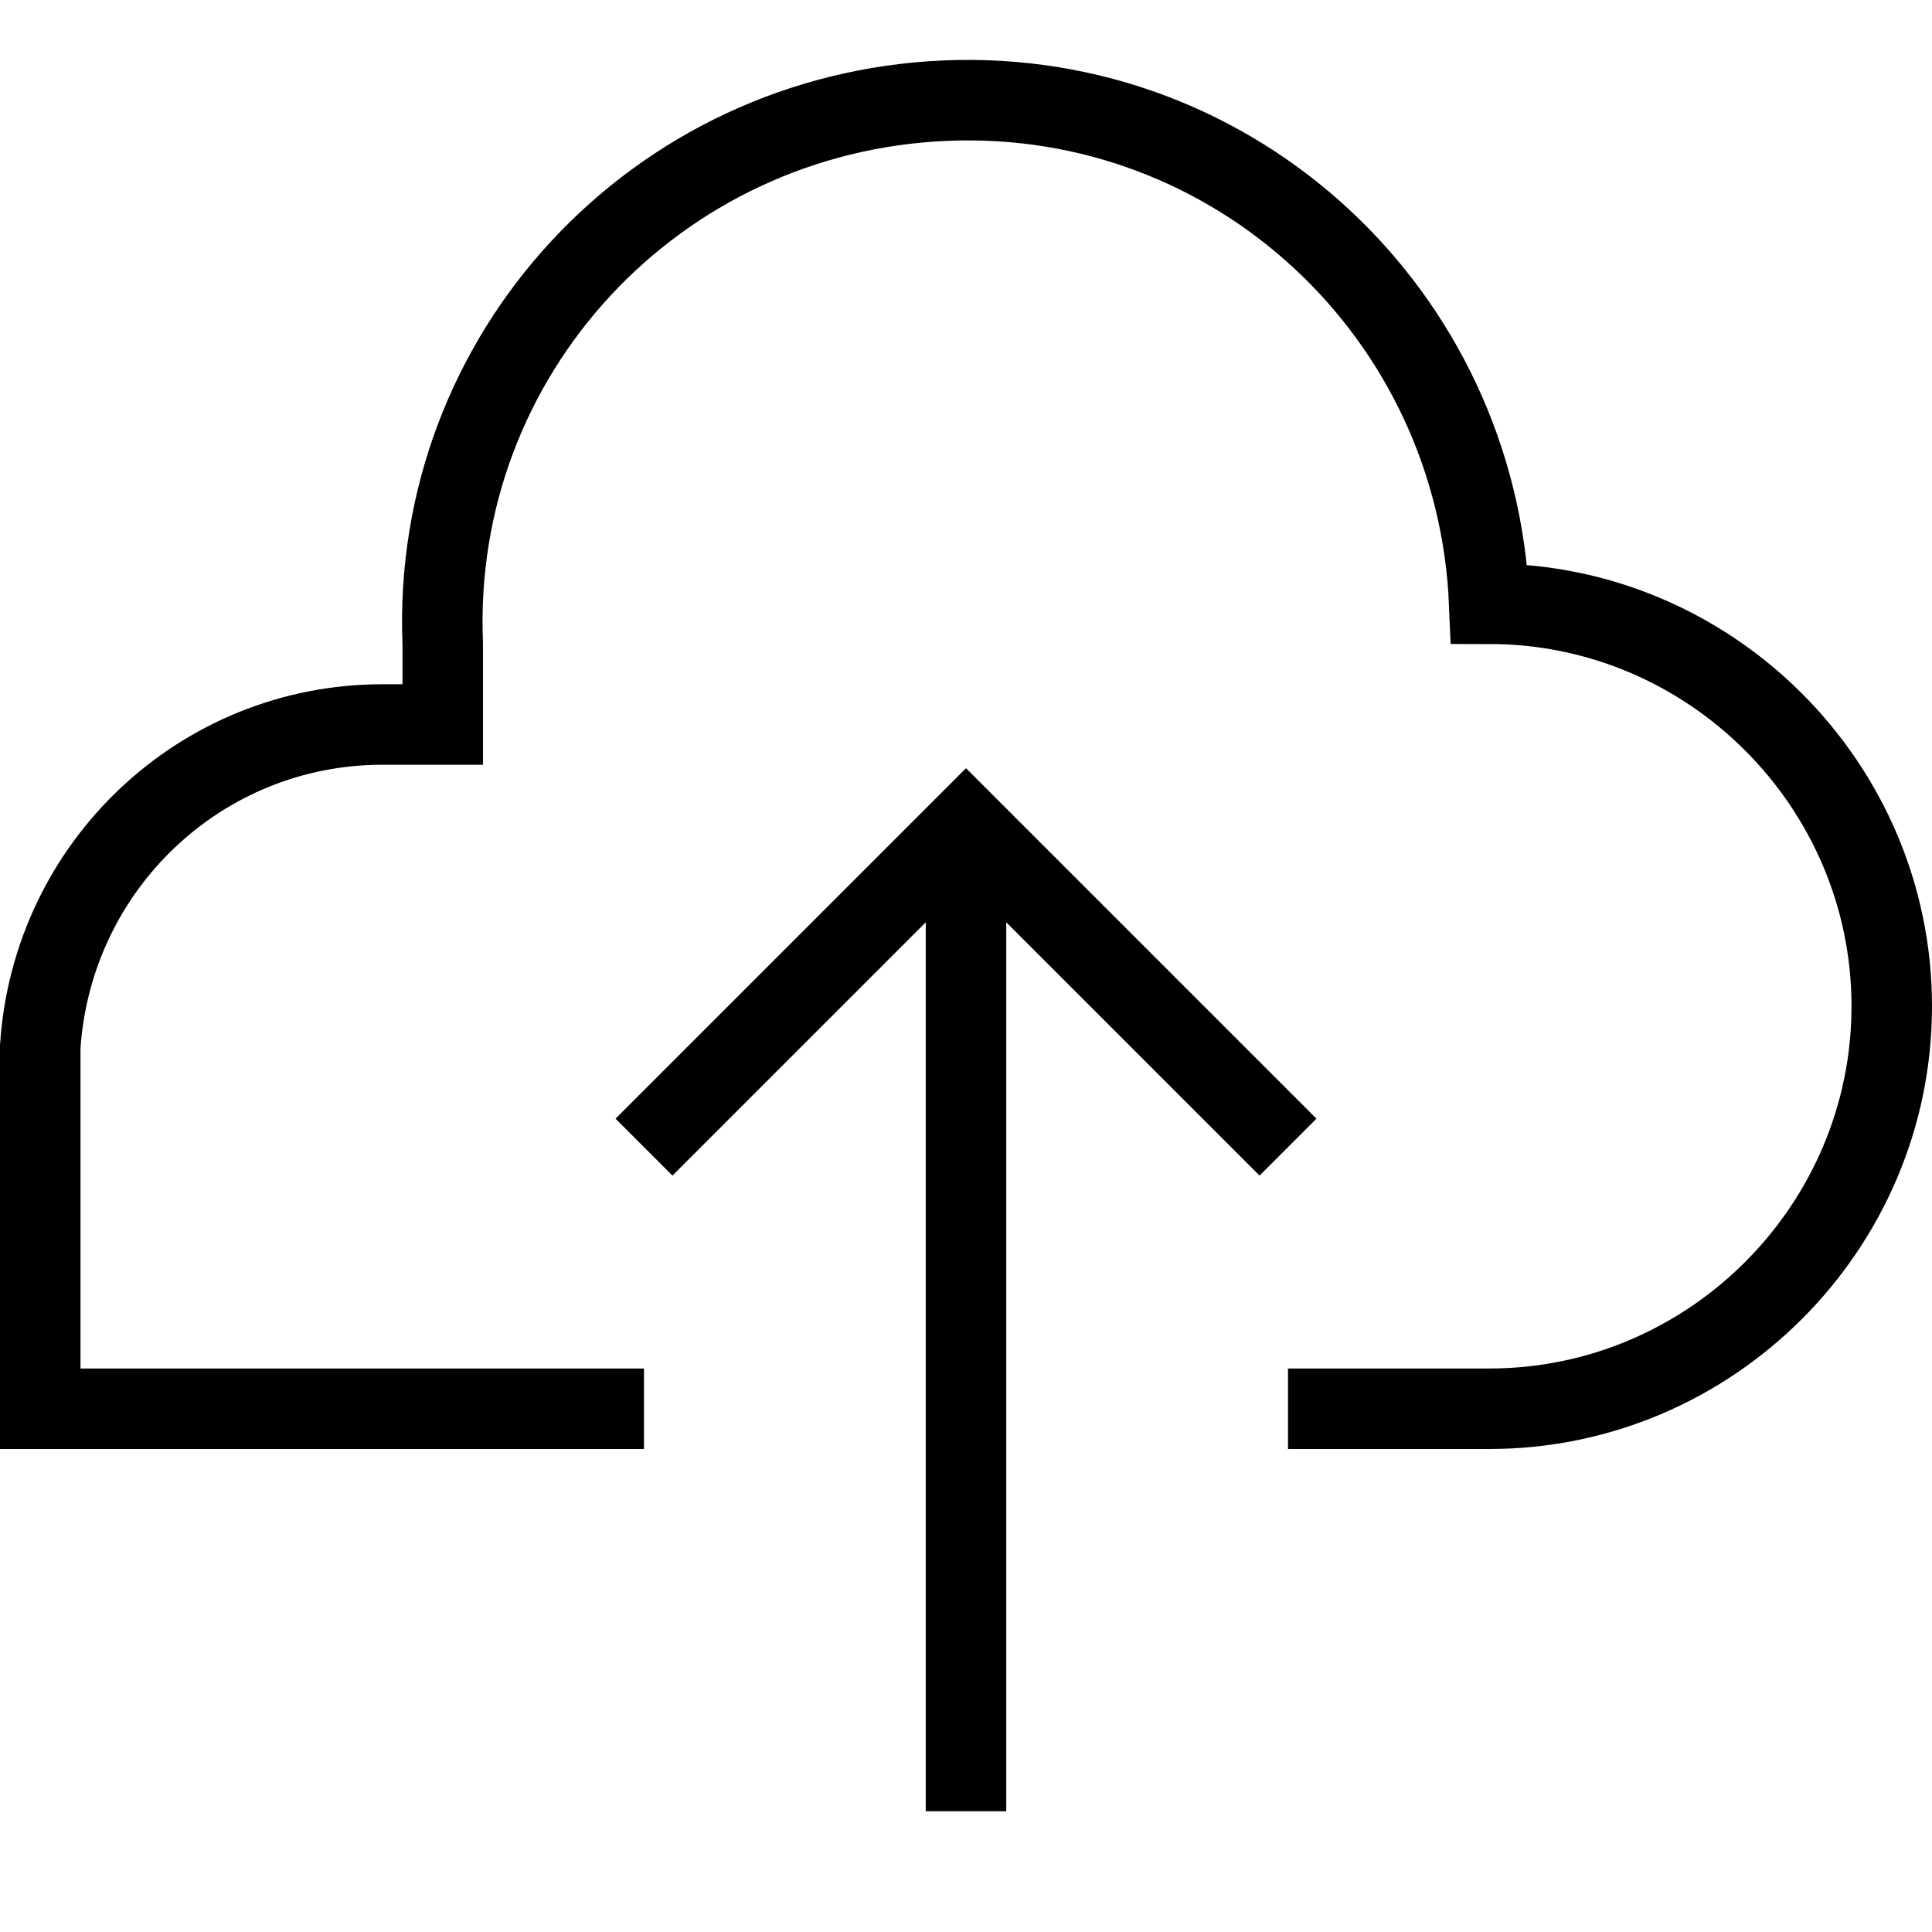 <?xml version="1.0" encoding="utf-8"?>
<!-- Generator: Adobe Illustrator 19.2.0, SVG Export Plug-In . SVG Version: 6.00 Build 0)  -->
<svg version="1.1" id="Layer_1" xmlns="http://www.w3.org/2000/svg" xmlns:xlink="http://www.w3.org/1999/xlink" x="0px" y="0px"
	 viewBox="0 0 48 48" style="enable-background:new 0 0 48 48;" xml:space="preserve">
<style type="text/css">
	.st0{fill:none;stroke:#000000;stroke-width:2;stroke-miterlimit:10;}
</style>
<title>Untitled-15</title>
<g id="Cloud_-_Upload">
	<line class="st0" x1="24" y1="45" x2="24" y2="20.5"/>
	<polyline class="st0" points="32,28.5 24,20.5 16,28.5 	"/>
	<path class="st0" d="M32,35h5c5.5,0,10-4.5,10-10s-4.5-10-10-10l0,0C36.7,7.8,30.7,2.2,23.5,2.5S10.7,8.8,11,16v2H9.5
		C5,18,1.3,21.5,1,26l0,0v9h15"/>
</g>
</svg>
